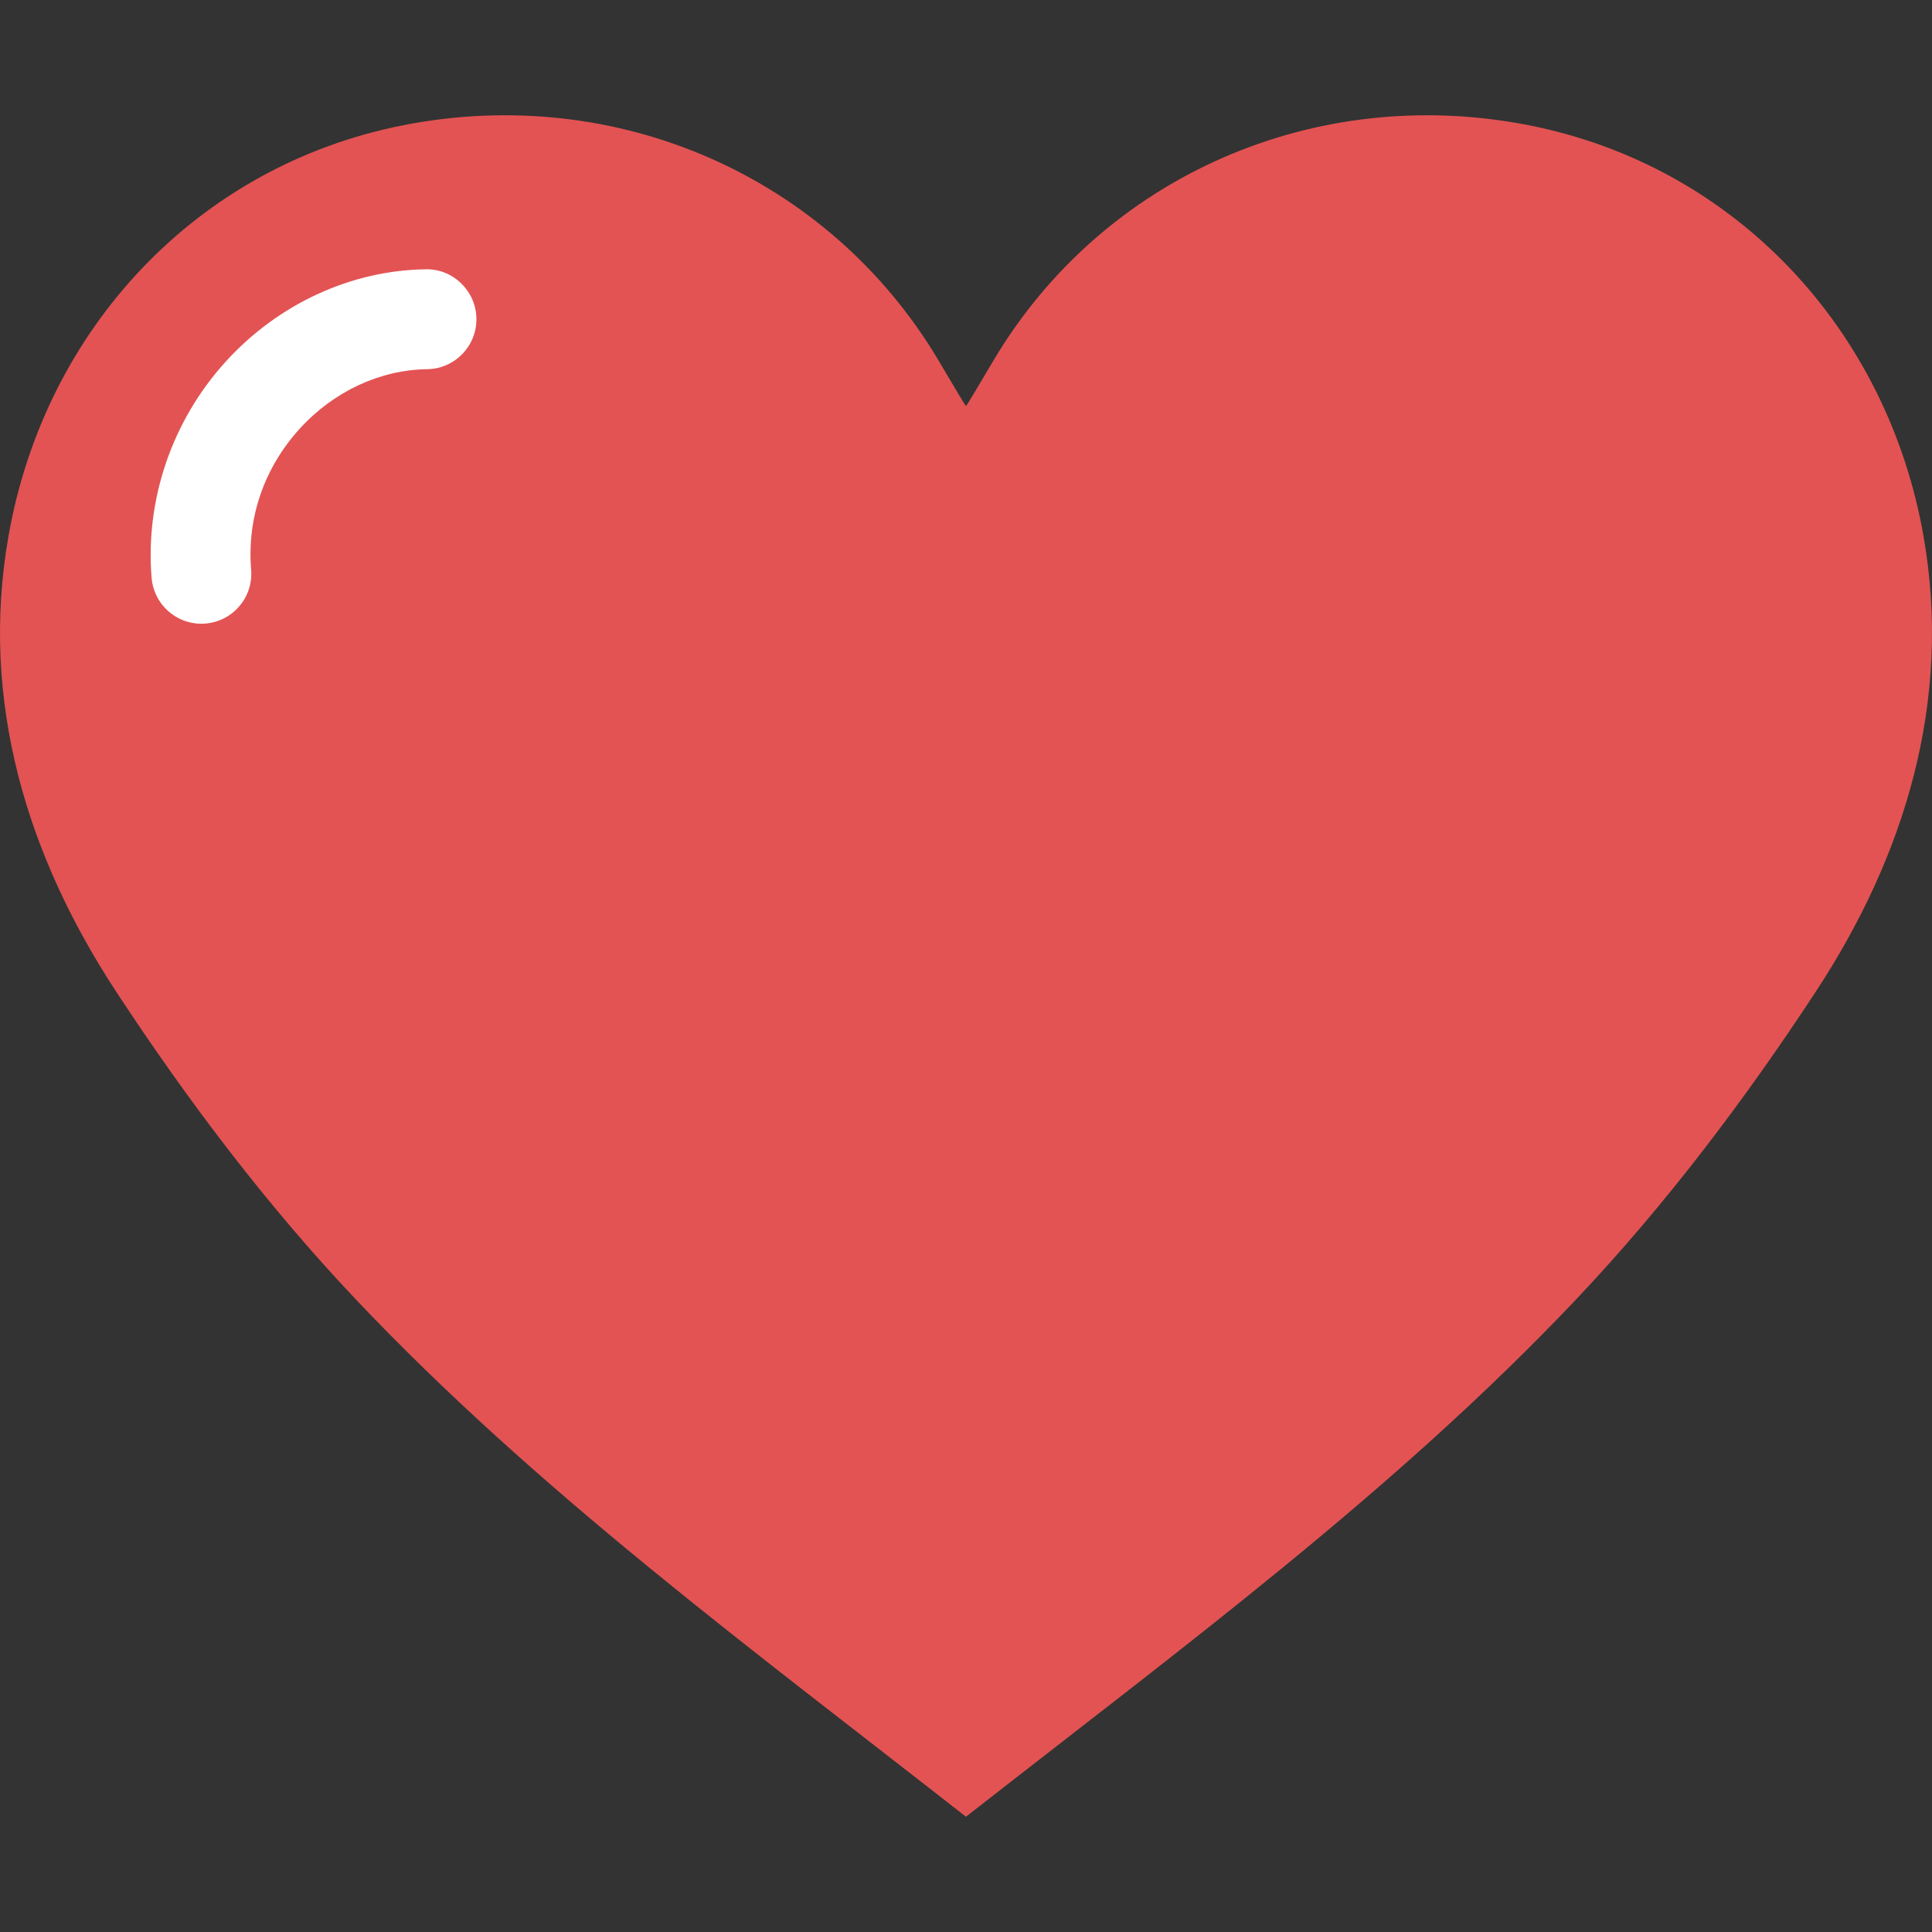 <?xml version="1.0" encoding="UTF-8" standalone="no"?>
<!DOCTYPE svg PUBLIC "-//W3C//DTD SVG 1.1//EN" "http://www.w3.org/Graphics/SVG/1.1/DTD/svg11.dtd">
<svg version="1.1" xmlns="http://www.w3.org/2000/svg" xmlns:xlink="http://www.w3.org/1999/xlink" preserveAspectRatio="xMidYMid meet" viewBox="0 0 640 640" width="640" height="640"><rect x="0" y="0" width="640" height="640" fill="#333333" stroke="none"/><defs><path d="M188.05 149.67C188.05 190.6 152.64 223.82 109.02 223.82C65.41 223.82 30 190.6 30 149.67C30 108.75 65.41 75.53 109.02 75.53C152.64 75.53 188.05 108.75 188.05 149.67Z" id="a1pszFeKS1"></path><path d="M506.35 41.47C435.72 27.6 365.49 58.41 329.26 119.15C326.49 123.77 320.12 134.67 320 134.51C319.88 134.67 313.51 123.77 310.75 119.15C274.51 58.41 204.28 27.6 133.65 41.47C65.46 54.86 14.75 108.84 2.75 177.94C-6.68 232.14 8.86 283.38 38.49 328.51C62.02 364.37 88.27 399.15 117.71 430.27C178.15 494.16 249.07 546.27 319.99 601.82C390.92 546.27 461.84 494.16 522.27 430.27C551.71 399.15 577.97 364.36 601.5 328.51C631.13 283.38 646.68 232.15 637.25 177.94C625.25 108.84 574.54 54.86 506.35 41.47ZM99.26 142.04C87.49 154.99 81.78 171.56 83.19 188.72C83.94 197.83 77.16 205.82 68.06 206.56C67.59 206.6 67.14 206.62 66.69 206.62C58.17 206.62 50.93 200.07 50.22 191.42C48.08 165.4 57.04 139.29 74.78 119.78C92.15 100.68 116.31 89.53 141.05 89.21C150.11 89 157.69 96.4 157.82 105.53C157.93 114.68 150.63 122.18 141.49 122.3C125.87 122.5 110.49 129.7 99.26 142.04Z" id="b1hunA7M4A"></path></defs><g><g><g><use xlink:href="#a1pszFeKS1" opacity="1" fill="#ffffff" fill-opacity="1"></use></g><g><use xlink:href="#b1hunA7M4A" opacity="1" fill="#e35353" fill-opacity="1"></use><g><use xlink:href="#b1hunA7M4A" opacity="1" fill-opacity="0" stroke="#000000" stroke-width="1" stroke-opacity="0"></use></g></g></g></g></svg>